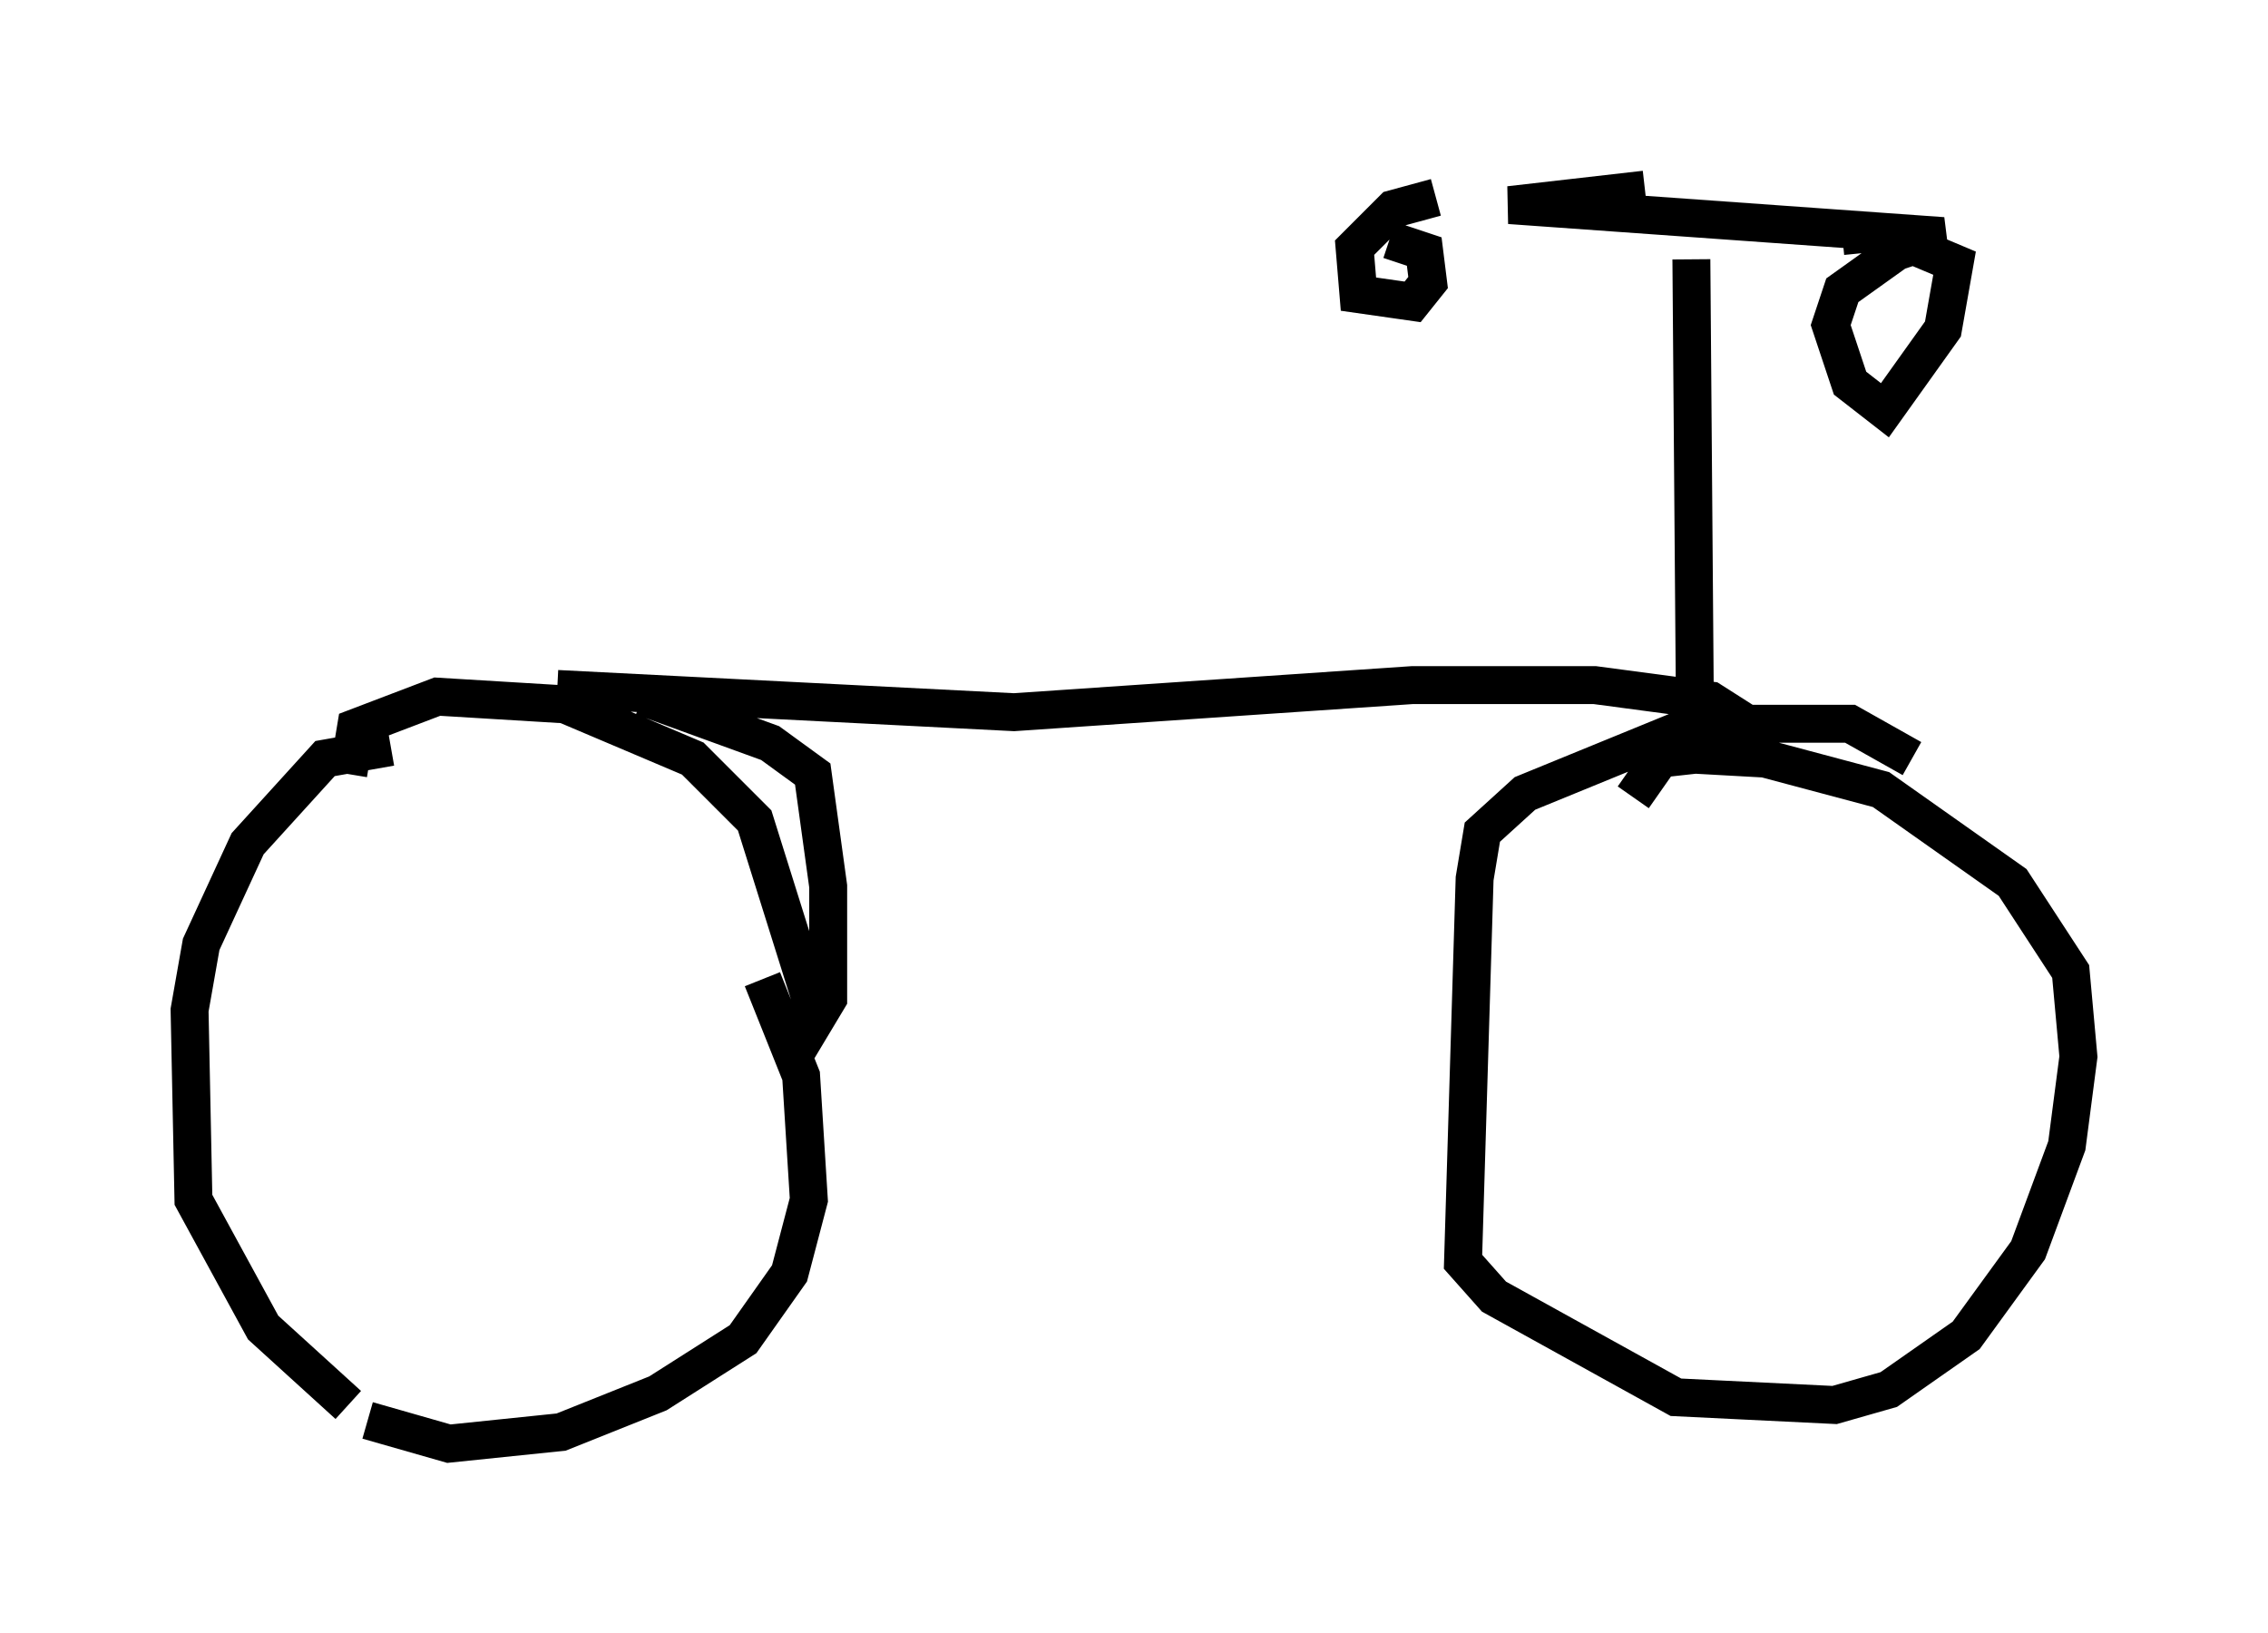 <?xml version="1.0" encoding="utf-8" ?>
<svg baseProfile="full" height="43.075" version="1.1" width="59.817" xmlns="http://www.w3.org/2000/svg" xmlns:ev="http://www.w3.org/2001/xml-events" xmlns:xlink="http://www.w3.org/1999/xlink"><defs /><rect fill="white" height="43.075" width="59.817" x="0" y="0" /><path d="M13.677, 20.415 m-3.369, -0.715 l-1.735, 0.306 -2.042, 2.246 l-1.225, 2.654 -0.306, 1.735 l0.102, 5.002 1.838, 3.369 l2.246, 2.042 m0.51, 0.408 l2.144, 0.613 2.96, -0.306 l2.552, -1.021 2.246, -1.429 l1.225, -1.735 0.51, -1.94 l-0.204, -3.267 -1.021, -2.552 m-3.165, -7.452 l3.369, 1.225 1.123, 0.817 l0.408, 2.96 0.0, 2.96 l-0.306, 0.51 -1.633, -5.206 l-1.633, -1.633 -3.369, -1.429 l-3.369, -0.204 -2.144, 0.817 l-0.204, 1.225 m41.242, -0.408 l-1.633, -0.919 -4.083, 0.0 l-4.492, 1.838 -1.123, 1.021 l-0.204, 1.225 -0.306, 10.106 l0.817, 0.919 4.798, 2.654 l4.185, 0.204 1.429, -0.408 l2.042, -1.429 1.633, -2.246 l1.021, -2.756 0.306, -2.348 l-0.204, -2.246 -1.531, -2.348 l-3.471, -2.45 -3.063, -0.817 l-1.838, -0.102 -0.919, 0.102 l-0.715, 1.021 m-28.379, -2.858 l12.046, 0.613 10.515, -0.715 l4.798, 0.0 3.063, 0.408 l1.123, 0.715 m-1.531, 0.613 l-0.102, -12.965 m-1.225, -1.838 l-3.573, 0.408 11.433, 0.817 l-1.225, 0.408 -1.429, 1.021 l-0.306, 0.919 0.51, 1.531 l0.919, 0.715 1.531, -2.144 l0.306, -1.735 -1.94, -0.817 l-1.021, 0.102 m-10.719, -1.021 l-1.123, 0.306 -1.021, 1.021 l0.102, 1.225 1.429, 0.204 l0.408, -0.51 -0.102, -0.817 l-0.919, -0.306 " fill="none" stroke="black" stroke-width="1" /></svg>
